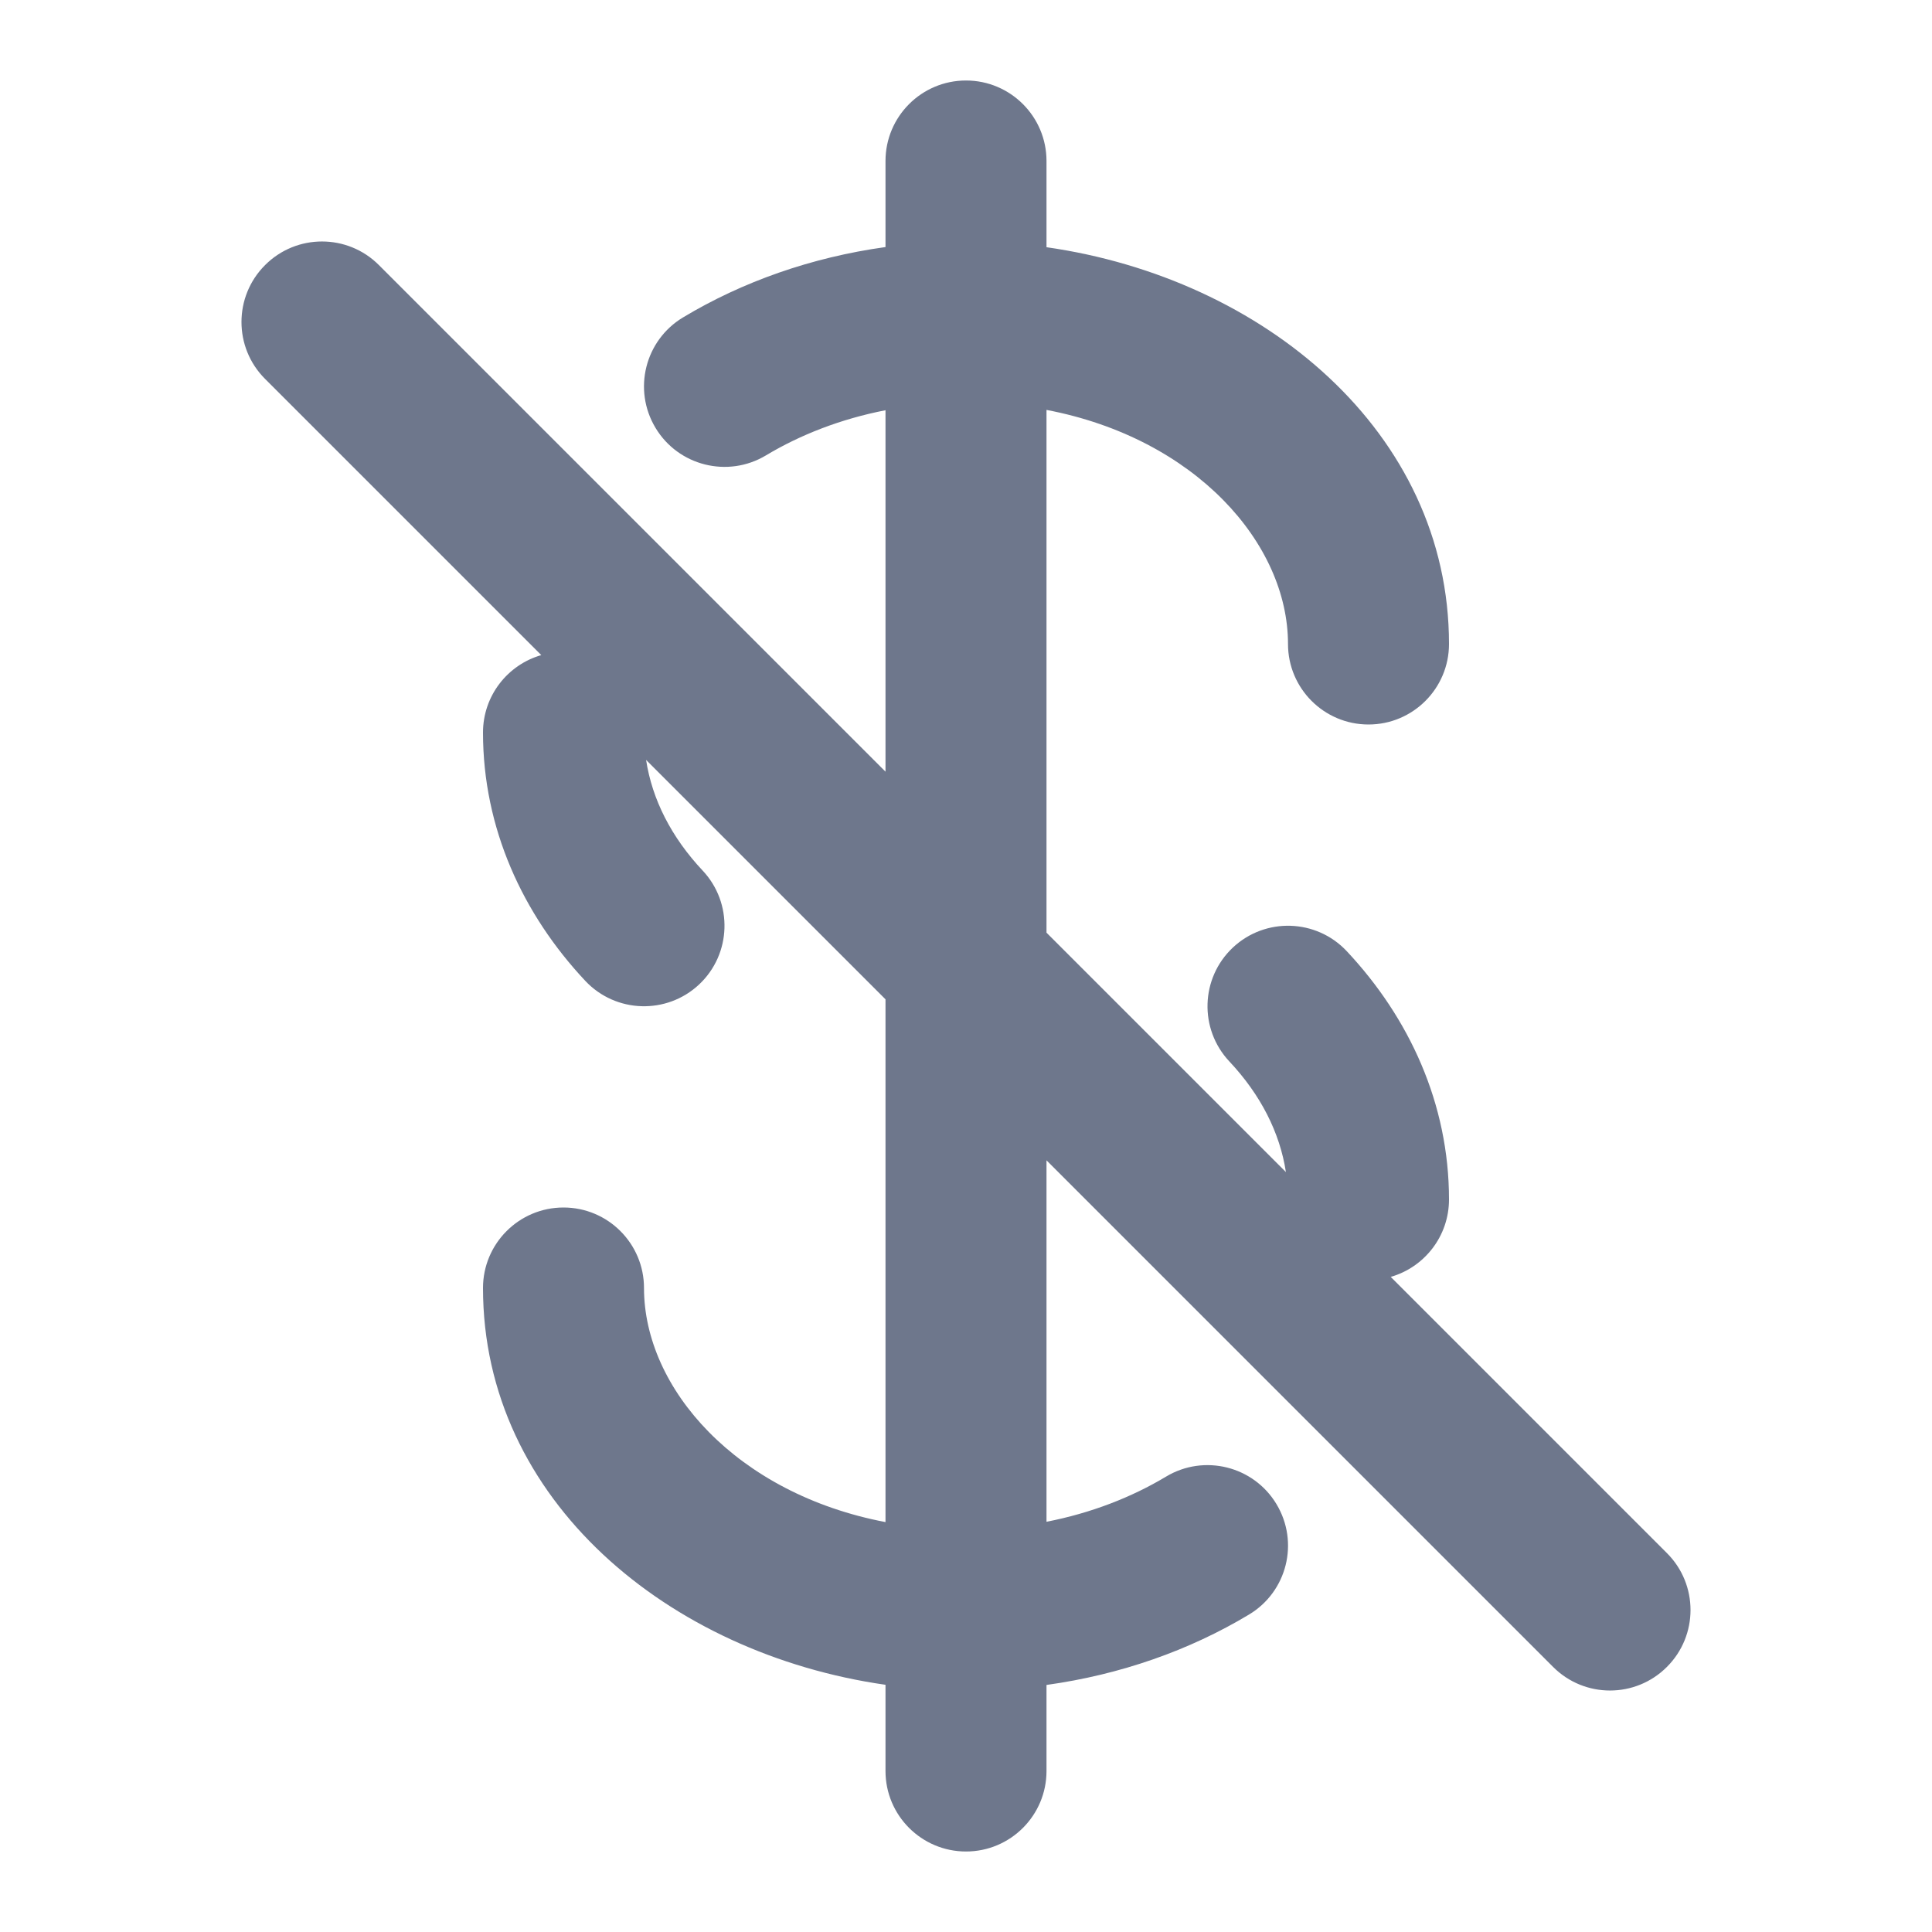 <svg width="24" height="24" viewBox="0 0 24 24" fill="none" xmlns="http://www.w3.org/2000/svg">
<path fill-rule="evenodd" clip-rule="evenodd" d="M13 2C13 1.448 12.552 1 12 1C11.448 1 11 1.448 11 2V3.069C10.079 3.197 9.222 3.5 8.485 3.943C8.012 4.227 7.858 4.841 8.143 5.315C8.427 5.788 9.042 5.941 9.515 5.657C9.943 5.4 10.446 5.204 11 5.096V9.586L4.707 3.293C4.317 2.902 3.683 2.902 3.293 3.293C2.902 3.683 2.902 4.317 3.293 4.707L6.724 8.138C6.306 8.258 6 8.643 6 9.1C6 10.289 6.494 11.357 7.271 12.185C7.649 12.587 8.282 12.607 8.685 12.229C9.087 11.851 9.107 11.218 8.729 10.815C8.34 10.401 8.101 9.931 8.026 9.44L11 12.414V18.908C9.149 18.555 8 17.248 8 16C8 15.448 7.552 15 7 15C6.448 15 6 15.448 6 16C6 18.636 8.308 20.545 11 20.929V22C11 22.552 11.448 23 12 23C12.552 23 13 22.552 13 22V20.931C13.921 20.803 14.778 20.5 15.515 20.057C15.989 19.773 16.142 19.159 15.857 18.685C15.573 18.212 14.958 18.059 14.485 18.343C14.057 18.6 13.554 18.796 13 18.904V14.414L19.293 20.707C19.683 21.098 20.317 21.098 20.707 20.707C21.098 20.317 21.098 19.683 20.707 19.293L17.276 15.862C17.694 15.742 18 15.357 18 14.9C18 13.711 17.506 12.643 16.729 11.815C16.351 11.413 15.718 11.393 15.315 11.771C14.913 12.149 14.893 12.782 15.271 13.185C15.66 13.599 15.899 14.069 15.974 14.56L13 11.586V5.092C14.851 5.445 16 6.752 16 8C16 8.552 16.448 9 17 9C17.552 9 18 8.552 18 8C18 5.364 15.692 3.455 13 3.071V2Z" fill="#6E778C"/>
</svg>
